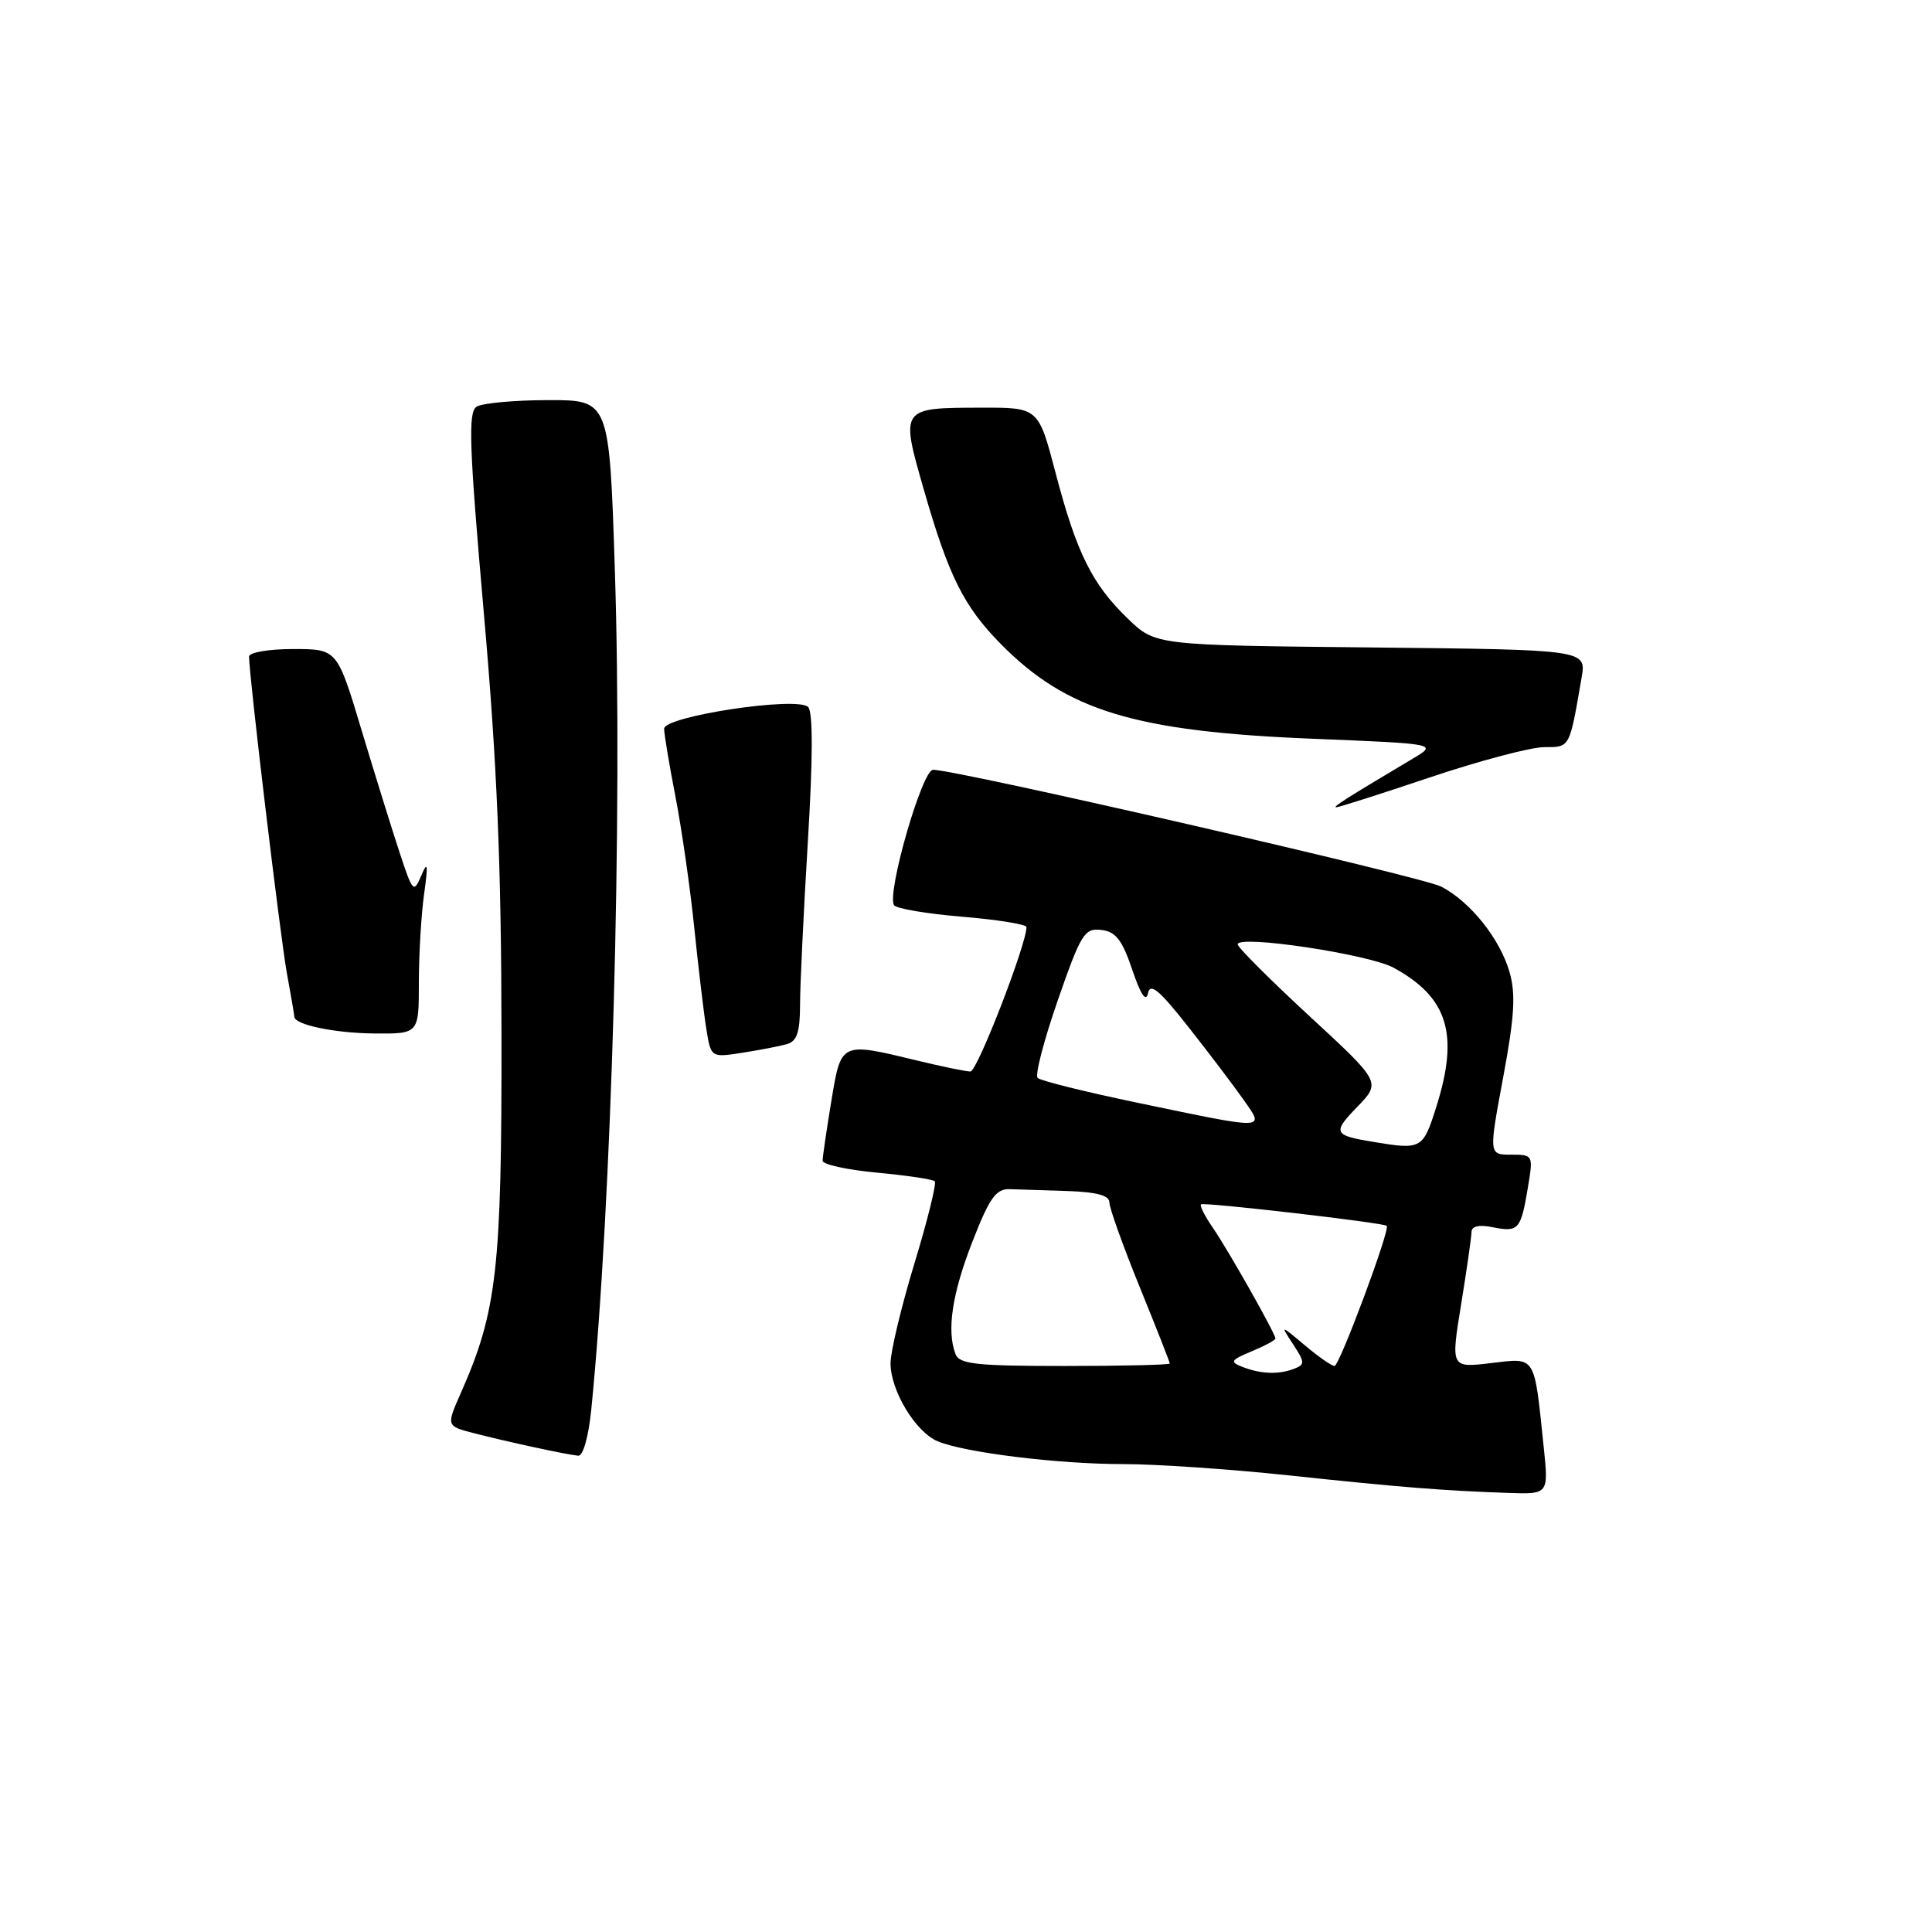 <?xml version="1.0" encoding="UTF-8" standalone="no"?>
<!DOCTYPE svg PUBLIC "-//W3C//DTD SVG 1.1//EN" "http://www.w3.org/Graphics/SVG/1.1/DTD/svg11.dtd" >
<svg xmlns="http://www.w3.org/2000/svg" xmlns:xlink="http://www.w3.org/1999/xlink" version="1.1" viewBox="0 0 256 256">
 <g >
 <path fill="currentColor"
d=" M 204.55 191.75 C 203.26 179.39 203.59 179.91 197.54 180.62 C 192.24 181.25 192.24 181.25 193.60 172.87 C 194.35 168.27 194.97 163.95 194.98 163.27 C 194.99 162.46 195.97 162.24 197.88 162.63 C 201.22 163.29 201.53 162.93 202.47 157.25 C 203.17 153.05 203.14 153.00 200.22 153.00 C 197.27 153.00 197.27 153.00 199.18 142.75 C 200.68 134.68 200.86 131.71 200.02 128.80 C 198.74 124.37 194.82 119.48 190.97 117.48 C 188.42 116.16 126.82 102.00 123.63 102.00 C 122.19 102.00 117.48 118.35 118.46 119.94 C 118.74 120.39 122.80 121.08 127.49 121.47 C 132.17 121.86 136.01 122.48 136.01 122.84 C 136.05 125.05 129.48 142.00 128.59 141.98 C 127.99 141.98 124.80 141.32 121.50 140.52 C 111.34 138.07 111.46 138.01 110.15 145.94 C 109.52 149.76 109.00 153.30 109.00 153.80 C 109.00 154.30 112.24 155.01 116.19 155.38 C 120.15 155.75 123.60 156.26 123.86 156.53 C 124.12 156.79 122.91 161.68 121.17 167.40 C 119.43 173.12 118.00 179.09 118.00 180.65 C 118.01 184.28 121.32 189.76 124.25 190.98 C 127.85 192.48 140.21 194.00 148.81 194.00 C 153.17 194.00 162.99 194.67 170.62 195.48 C 185.42 197.06 191.32 197.53 199.85 197.82 C 205.20 198.00 205.20 198.00 204.55 191.75 Z  M 78.35 186.75 C 81.07 159.51 82.52 107.90 81.47 75.48 C 80.74 53.00 80.74 53.00 72.62 53.02 C 68.15 53.02 63.89 53.42 63.15 53.89 C 62.01 54.61 62.17 59.10 64.10 81.12 C 65.86 101.09 66.43 114.67 66.45 137.00 C 66.49 168.24 65.86 173.74 61.04 184.63 C 59.13 188.96 59.13 188.96 62.82 189.91 C 67.23 191.05 75.06 192.74 76.61 192.89 C 77.26 192.96 77.98 190.40 78.35 186.75 Z  M 104.25 138.36 C 105.60 137.98 106.00 136.78 106.01 133.18 C 106.01 130.61 106.48 120.89 107.04 111.58 C 107.72 100.46 107.73 94.33 107.08 93.68 C 105.64 92.24 88.00 94.90 88.00 96.56 C 88.00 97.25 88.68 101.35 89.52 105.66 C 90.35 109.97 91.47 117.78 92.00 123.00 C 92.54 128.22 93.25 134.22 93.59 136.32 C 94.20 140.14 94.20 140.14 98.35 139.50 C 100.63 139.14 103.29 138.63 104.25 138.36 Z  M 55.50 130.25 C 55.50 126.54 55.81 121.25 56.19 118.50 C 56.75 114.52 56.67 114.01 55.83 116.00 C 54.82 118.39 54.69 118.25 52.96 113.00 C 51.96 109.97 49.69 102.66 47.91 96.75 C 44.68 86.00 44.68 86.00 38.84 86.00 C 35.60 86.00 33.00 86.45 33.00 87.00 C 33.00 89.52 37.13 124.09 38.01 128.93 C 38.56 131.92 39.00 134.52 39.00 134.72 C 39.00 135.77 44.26 136.88 49.50 136.94 C 55.50 137.00 55.50 137.00 55.50 130.25 Z  M 189.50 103.00 C 196.05 100.80 202.85 99.00 204.62 99.00 C 208.06 99.00 207.95 99.20 209.57 89.79 C 210.21 86.09 210.21 86.09 181.66 85.79 C 153.11 85.50 153.11 85.50 149.47 82.00 C 144.72 77.43 142.66 73.29 139.88 62.70 C 137.60 54.00 137.60 54.00 130.05 54.02 C 119.24 54.04 119.28 53.99 122.46 65.05 C 125.71 76.34 127.71 80.35 132.59 85.31 C 141.33 94.19 150.37 96.94 174.00 97.89 C 190.50 98.56 190.50 98.56 187.19 100.53 C 178.28 105.84 176.54 106.94 177.05 106.97 C 177.35 106.99 182.95 105.20 189.50 103.00 Z  M 164.60 181.11 C 162.93 180.46 163.08 180.21 165.85 179.06 C 167.58 178.34 169.00 177.58 169.00 177.36 C 169.00 176.71 162.78 165.70 160.71 162.69 C 159.65 161.15 158.94 159.75 159.14 159.58 C 159.52 159.27 183.32 162.01 183.75 162.43 C 184.24 162.89 177.49 180.99 176.83 181.00 C 176.46 181.00 174.69 179.77 172.90 178.26 C 169.64 175.52 169.64 175.52 171.35 178.14 C 172.92 180.53 172.93 180.81 171.45 181.38 C 169.41 182.16 167.04 182.07 164.60 181.11 Z  M 126.61 179.42 C 125.42 176.33 126.16 171.40 128.86 164.50 C 131.12 158.71 131.97 157.51 133.80 157.57 C 135.01 157.61 138.47 157.72 141.50 157.82 C 145.33 157.95 147.00 158.41 147.00 159.33 C 147.00 160.07 148.80 165.09 151.00 170.50 C 153.20 175.91 155.00 180.48 155.00 180.67 C 155.00 180.85 148.75 181.00 141.11 181.00 C 129.36 181.00 127.12 180.76 126.61 179.42 Z  M 182.00 151.31 C 176.68 150.44 176.52 150.09 179.84 146.67 C 183.00 143.40 183.00 143.40 173.50 134.63 C 168.28 129.81 164.00 125.53 164.00 125.13 C 164.00 123.83 181.40 126.44 184.66 128.23 C 191.87 132.17 193.36 137.02 190.32 146.66 C 188.55 152.26 188.37 152.37 182.00 151.31 Z  M 150.82 146.14 C 143.85 144.69 137.85 143.20 137.49 142.83 C 137.12 142.46 138.33 137.83 140.16 132.55 C 143.23 123.72 143.70 122.96 145.92 123.22 C 147.84 123.44 148.69 124.53 150.03 128.50 C 151.13 131.77 151.85 132.85 152.11 131.63 C 152.41 130.17 153.61 131.17 157.50 136.12 C 160.25 139.61 163.53 143.94 164.79 145.74 C 167.60 149.75 168.03 149.73 150.82 146.14 Z "/>
</g>
</svg>